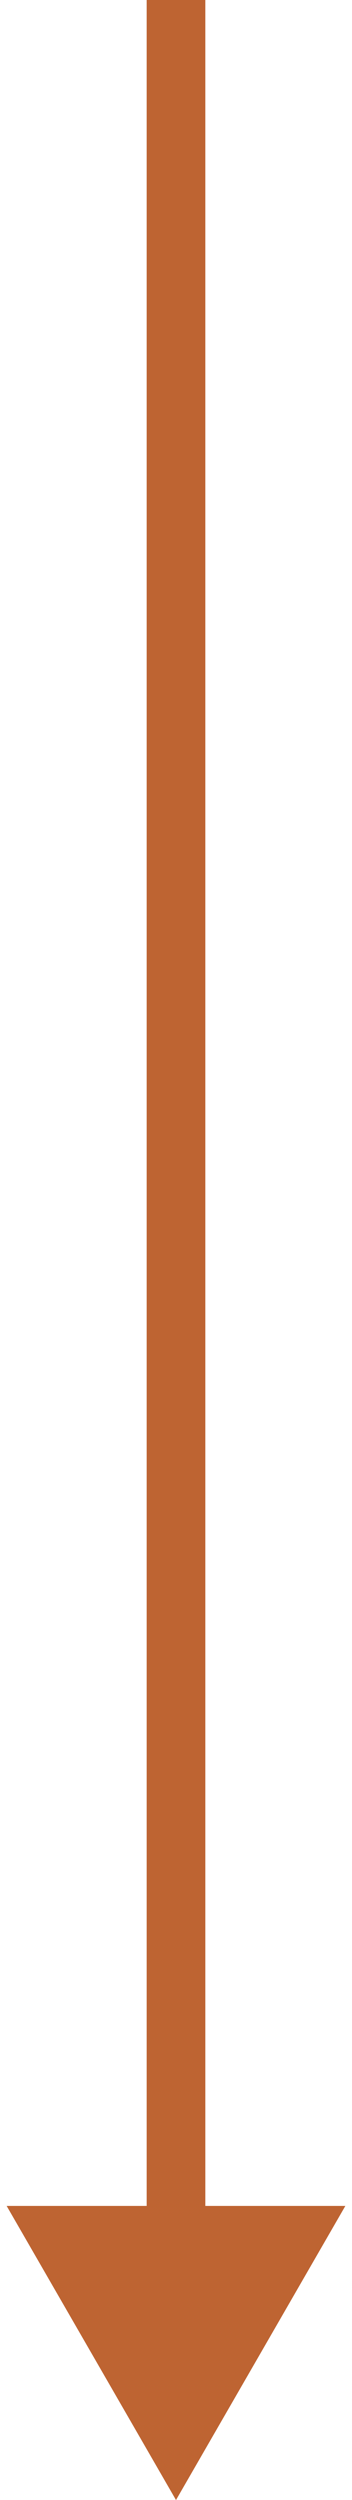 <svg width="36" height="255" viewBox="0 0 36 255" fill="none" xmlns="http://www.w3.org/2000/svg">
<path d="M18 255L35.321 225L0.679 225L18 255ZM15 -1.31134e-07L15 228L21 228L21 1.31134e-07L15 -1.31134e-07Z" fill="#BE6432"/>
</svg>
